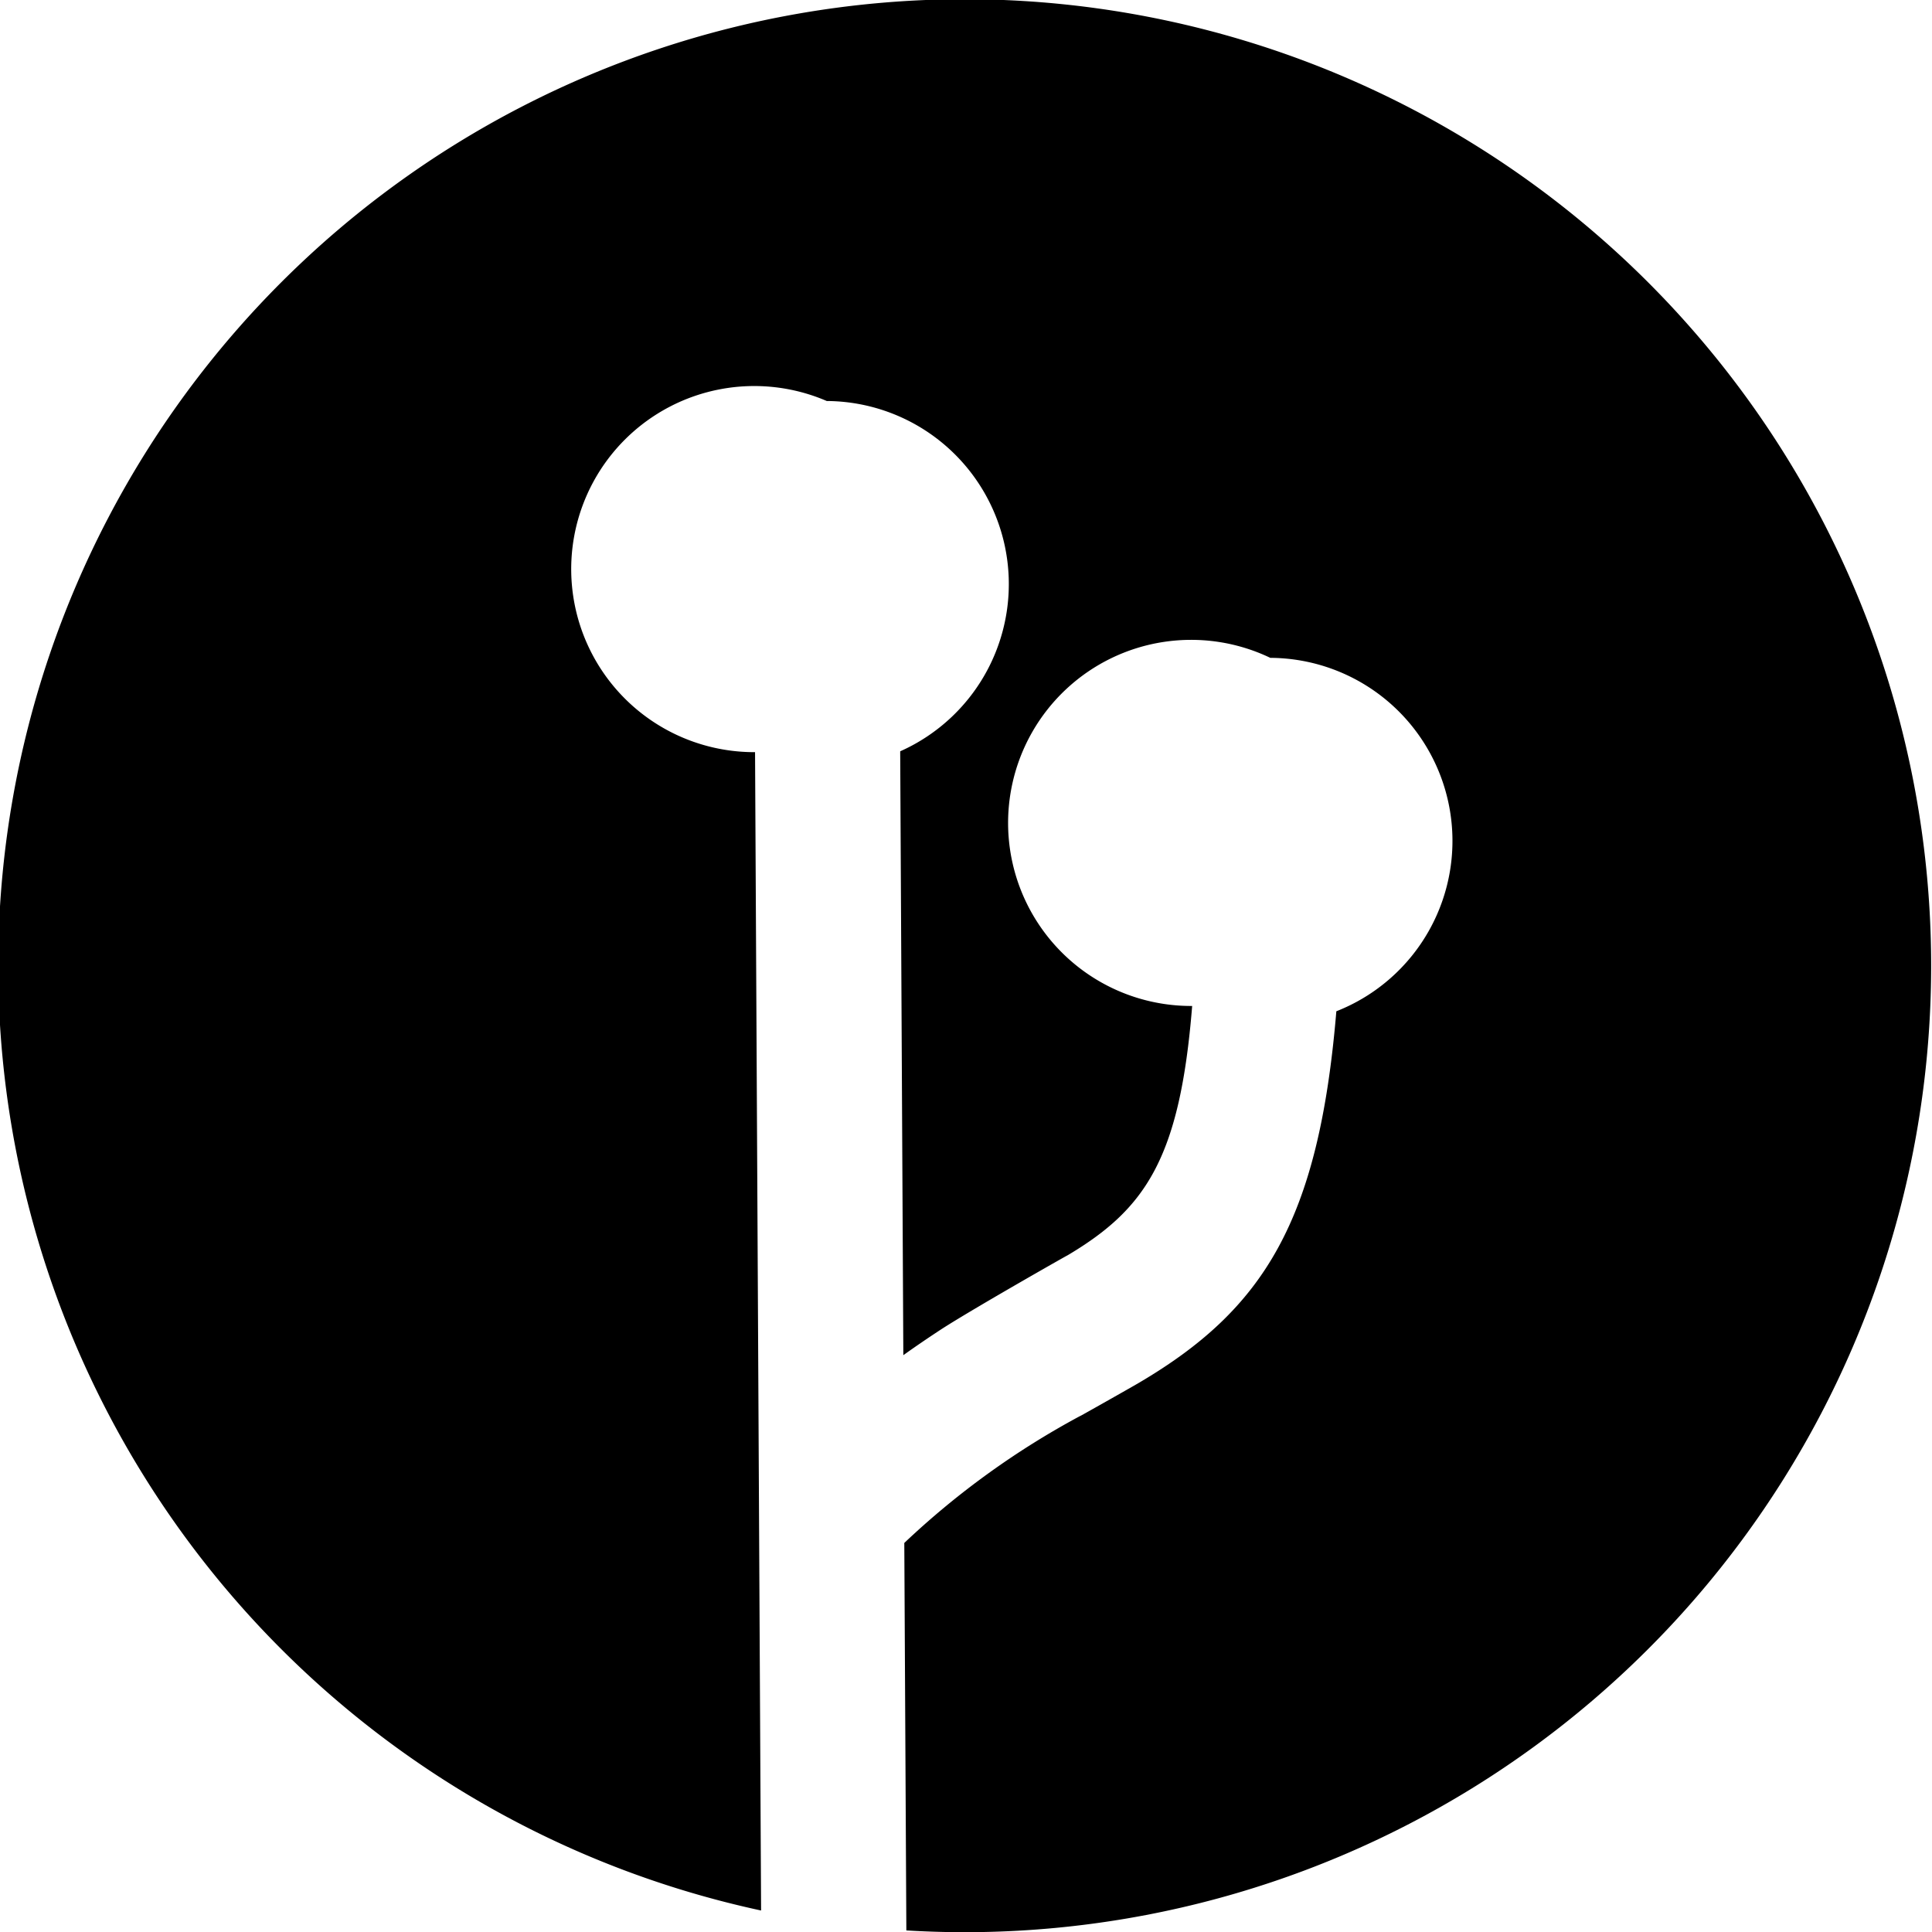 <svg xmlns="http://www.w3.org/2000/svg" viewBox="0 0 16 16">
    <path d="M7.481 11.223l-.026-5.001a1.516 1.516 0 0 0-.608-2.901 1.516 1.516 0 1 0-.594 2.908l.05 9.593a8.004 8.004 0 1 1 1.203.165l-.017-3.209a6.781 6.781 0 0 1 1.465-1.056c-.092.053.37-.207.478-.27 1.036-.61 1.49-1.342 1.635-3.077a1.516 1.516 0 0 0-.547-2.927 1.516 1.516 0 1 0-.647 2.883c-.102 1.272-.39 1.687-1.047 2.074.144-.084-.743.418-1.027.601-.107.07-.213.142-.318.217z"/>
</svg>
